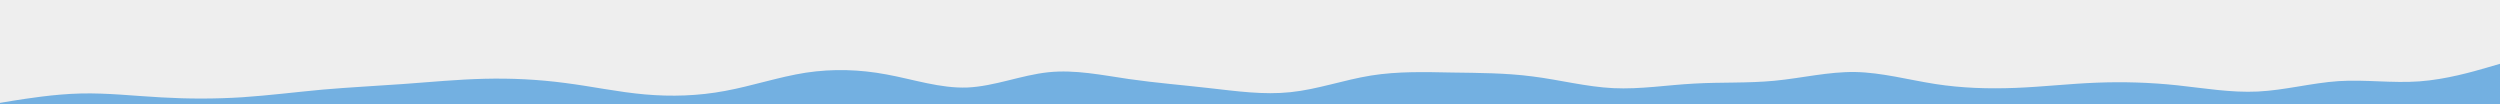 <svg id="visual" viewBox="0 0 1920 80" width="1920" height="80" xmlns="http://www.w3.org/2000/svg" xmlns:xlink="http://www.w3.org/1999/xlink" version="1.1"><rect x="0" y="0" width="1920" height="80" fill="#eeeeee"></rect><path d="M0 79L10.3 77.3C20.7 75.7 41.3 72.3 62 71.8C82.7 71.3 103.3 73.7 124 74.8C144.7 76 165.3 76 186 74.7C206.7 73.3 227.3 70.7 248 68.8C268.7 67 289.3 66 310 64.5C330.7 63 351.3 61 372 60.5C392.7 60 413.3 61 433.8 63.7C454.3 66.3 474.7 70.7 495.2 72.5C515.7 74.3 536.3 73.7 557 69.8C577.7 66 598.3 59 619 55.8C639.7 52.7 660.3 53.3 681 57.2C701.7 61 722.3 68 743 67.2C763.7 66.3 784.3 57.7 805 55.5C825.7 53.3 846.3 57.7 867 60.7C887.7 63.7 908.3 65.3 929 67.7C949.7 70 970.3 73 991 70.8C1011.7 68.7 1032.3 61.3 1053 58C1073.7 54.7 1094.3 55.3 1115 55.7C1135.7 56 1156.3 56 1177 58.7C1197.7 61.3 1218.3 66.7 1239 67.7C1259.7 68.7 1280.3 65.3 1301 64.2C1321.7 63 1342.3 64 1363 62C1383.7 60 1404.3 55 1424.8 55.3C1445.3 55.7 1465.7 61.3 1486.2 64.5C1506.7 67.7 1527.3 68.3 1548 67.5C1568.7 66.7 1589.3 64.3 1610 63.5C1630.7 62.7 1651.3 63.3 1672 65.5C1692.7 67.7 1713.3 71.3 1734 70.3C1754.7 69.3 1775.3 63.7 1796 62.3C1816.7 61 1837.3 64 1858 62.5C1878.7 61 1899.3 55 1909.7 52L1920 49L1920 81L1909.7 81C1899.3 81 1878.7 81 1858 81C1837.3 81 1816.7 81 1796 81C1775.3 81 1754.7 81 1734 81C1713.3 81 1692.7 81 1672 81C1651.3 81 1630.7 81 1610 81C1589.3 81 1568.7 81 1548 81C1527.3 81 1506.7 81 1486.2 81C1465.7 81 1445.3 81 1424.8 81C1404.3 81 1383.7 81 1363 81C1342.3 81 1321.7 81 1301 81C1280.3 81 1259.7 81 1239 81C1218.3 81 1197.7 81 1177 81C1156.3 81 1135.7 81 1115 81C1094.3 81 1073.7 81 1053 81C1032.3 81 1011.7 81 991 81C970.3 81 949.7 81 929 81C908.3 81 887.7 81 867 81C846.3 81 825.7 81 805 81C784.3 81 763.7 81 743 81C722.3 81 701.7 81 681 81C660.3 81 639.7 81 619 81C598.3 81 577.7 81 557 81C536.3 81 515.7 81 495.2 81C474.7 81 454.3 81 433.8 81C413.3 81 392.7 81 372 81C351.3 81 330.7 81 310 81C289.3 81 268.7 81 248 81C227.3 81 206.7 81 186 81C165.3 81 144.7 81 124 81C103.3 81 82.7 81 62 81C41.3 81 20.7 81 10.3 81L0 81Z" fill="#73b0e1" stroke-linecap="round" stroke-linejoin="miter"></path></svg>